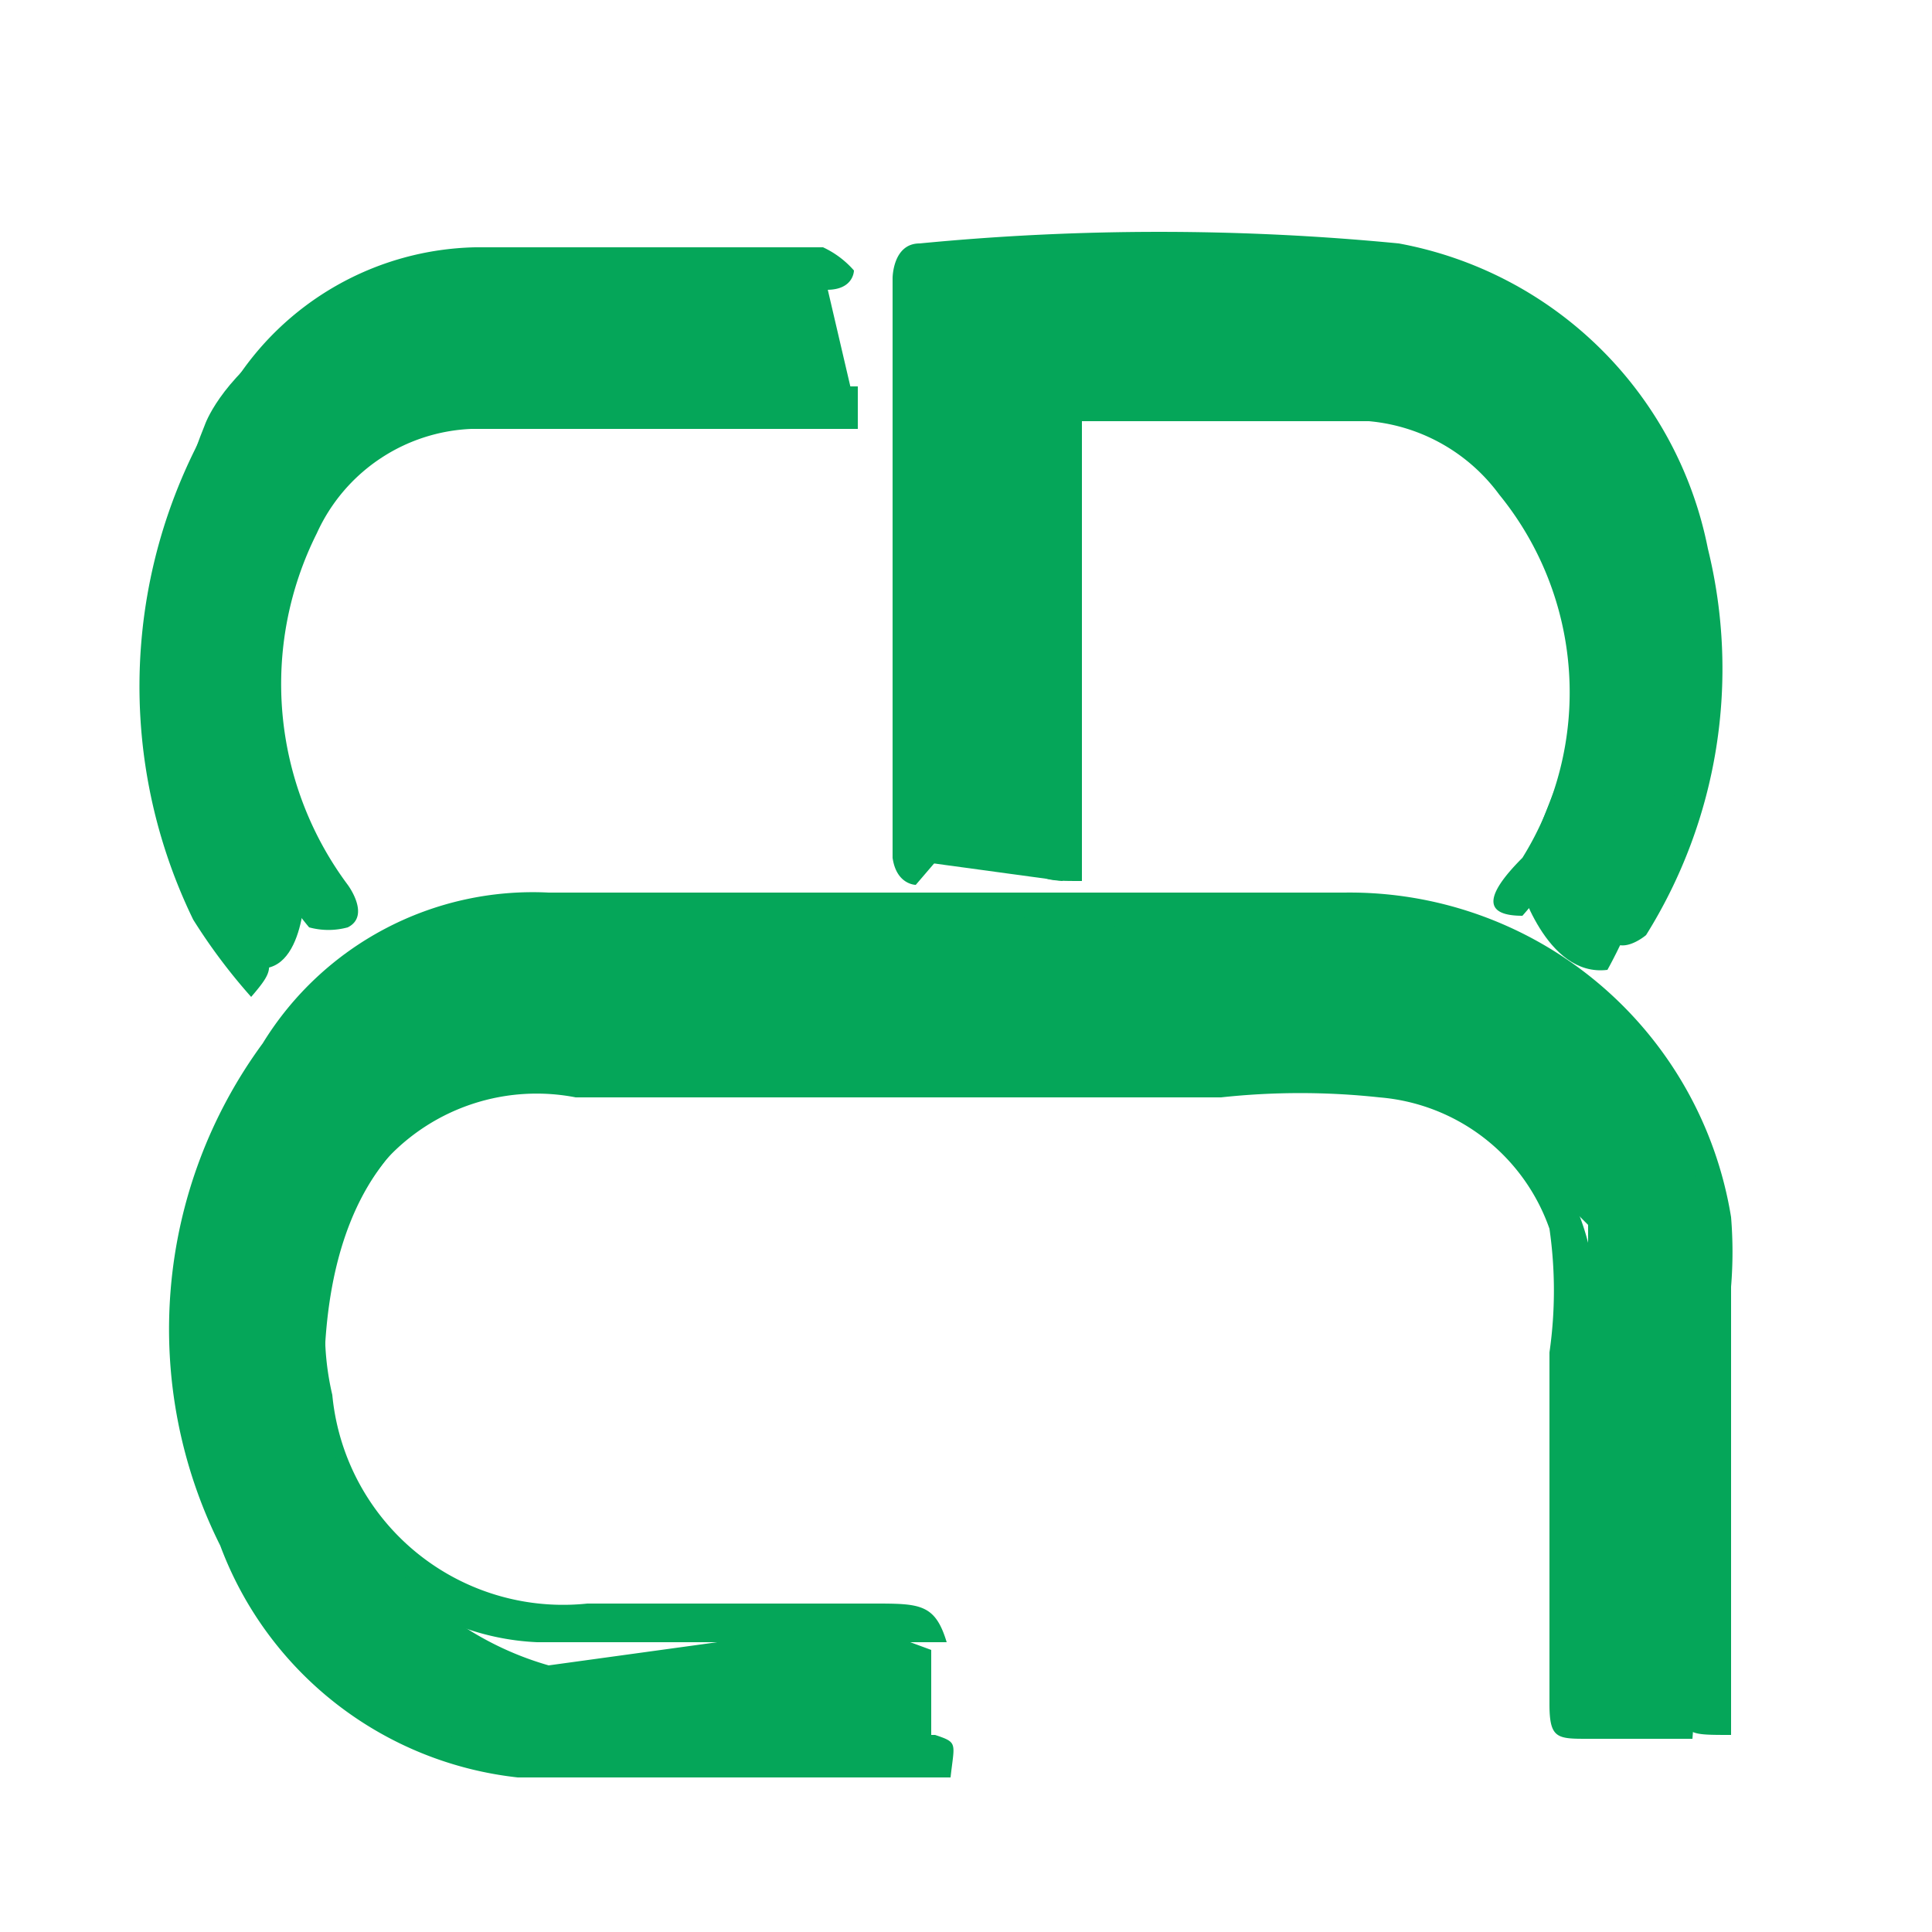 <svg id="Layer_1" data-name="Layer 1" xmlns="http://www.w3.org/2000/svg" viewBox="0 0 5 5"><defs><style>.cls-1{fill:#05a659;}</style></defs><title>favicon</title><path class="cls-1" d="M2.46,4.6l-.12,0c-.32,0-.64,0-1,0A.93.93,0,0,1,.57,4a1.25,1.25,0,0,1,.11-1.3.82.82,0,0,1,.74-.39c.69,0,1.37,0,2.06,0a1,1,0,0,1,1,.84,1.1,1.1,0,0,1,0,.18V4.49c-.11,0-.12,0-.12-.07,0-.35,0-.69,0-1a.87.87,0,0,0-.66-.86,1.51,1.51,0,0,0-.52-.06c-.5,0-1,0-1.5,0a2.6,2.6,0,0,0-.4,0,.81.81,0,0,0-.63.58A1.13,1.13,0,0,0,.78,4.15a.75.75,0,0,0,.64.34h1C2.48,4.51,2.47,4.51,2.46,4.6Z"/><path class="cls-1" d="M4.11,4.5c-.08,0-.1,0-.1-.09V3.5a1.12,1.12,0,0,0,0-.32.51.51,0,0,0-.44-.34,1.9,1.9,0,0,0-.41,0H1.49A.53.53,0,0,0,1,3a.71.71,0,0,0-.14.61.6.6,0,0,0,.66.54h.74c.12,0,.16,0,.19.1l-.06,0h-1a.65.65,0,0,1-.61-.53A.91.91,0,0,1,1,2.88a.66.66,0,0,1,.5-.19H3.3a.8.8,0,0,1,.64.23.64.64,0,0,1,.19.45v.89A1.94,1.94,0,0,1,4.11,4.5Z"/><path class="cls-1" d="M2.31,1.46V.72s0-.09.07-.09a6.43,6.43,0,0,1,1.24,0,1,1,0,0,1,.8.79,1.3,1.3,0,0,1-.16,1s-.07.06-.1,0,0-.07,0-.11A1.81,1.81,0,0,0,4.31,2,1,1,0,0,0,3.83.87.77.77,0,0,0,3.44.76l-.92,0c-.07,0-.09,0-.09.1V2.22l-.06.07s-.05,0-.06-.07V1.46Z"/><path class="cls-1" d="M3.94,2.37c-.1,0-.1-.05,0-.15a.81.81,0,0,0-.06-.94.47.47,0,0,0-.42-.19c-.22,0-.43,0-.66,0V2.28c-.1,0-.12,0-.12-.07,0-.37,0-.75,0-1.13,0-.11,0-.13.15-.12h.56a.64.64,0,0,1,.57.23,1,1,0,0,1,.2.68A.89.89,0,0,1,3.94,2.37Z"/><path class="cls-1" d="M.65,2.58a1.49,1.49,0,0,1-.15-.2A1.38,1.38,0,0,1,.6,1,.76.76,0,0,1,1.23.64c.24,0,.49,0,.73,0h.17a.24.24,0,0,1,.08.06s0,.05-.07.05c-.23,0-.47,0-.7,0a.83.83,0,0,0-.93.74,1.29,1.29,0,0,0,.15.94C.71,2.5.71,2.51.65,2.58Z"/><path class="cls-1" d="M2.22,1v.11h-1a.46.46,0,0,0-.4.27.87.87,0,0,0,.08.91s.06.08,0,.11a.19.19,0,0,1-.1,0,.8.8,0,0,1-.18-.41.9.9,0,0,1,.18-.76A.51.51,0,0,1,1.28,1c.29,0,.58,0,.87,0Z"/><path class="cls-1" d="M2.14.74l.07.3H1.12S.51,1.25.79,2.29c0,0,0,.26-.15.21S.27,1.74.53,1.1c0,0,.15-.45,1.16-.46Z"/><path class="cls-1" d="M2.31,2.22l.44.06V1.09h.86s.38.06.51.71l-.19.48s.07.25.23.23c0,0,.57-1-.12-1.55C4,1,3.93.58,2.44.7Z"/><path class="cls-1" d="M2.22,4.2l.19.07,0,.33L1.19,4.5S.37,4.32.52,3.25c0,0,0-.83,1-.87a6.6,6.6,0,0,1,2.65.3l.31.52L4.38,4.5H4.11l0-1.33-.35-.35-2.42,0s-.53,0-.5.82a.81.81,0,0,0,.58.67Z"/></svg>